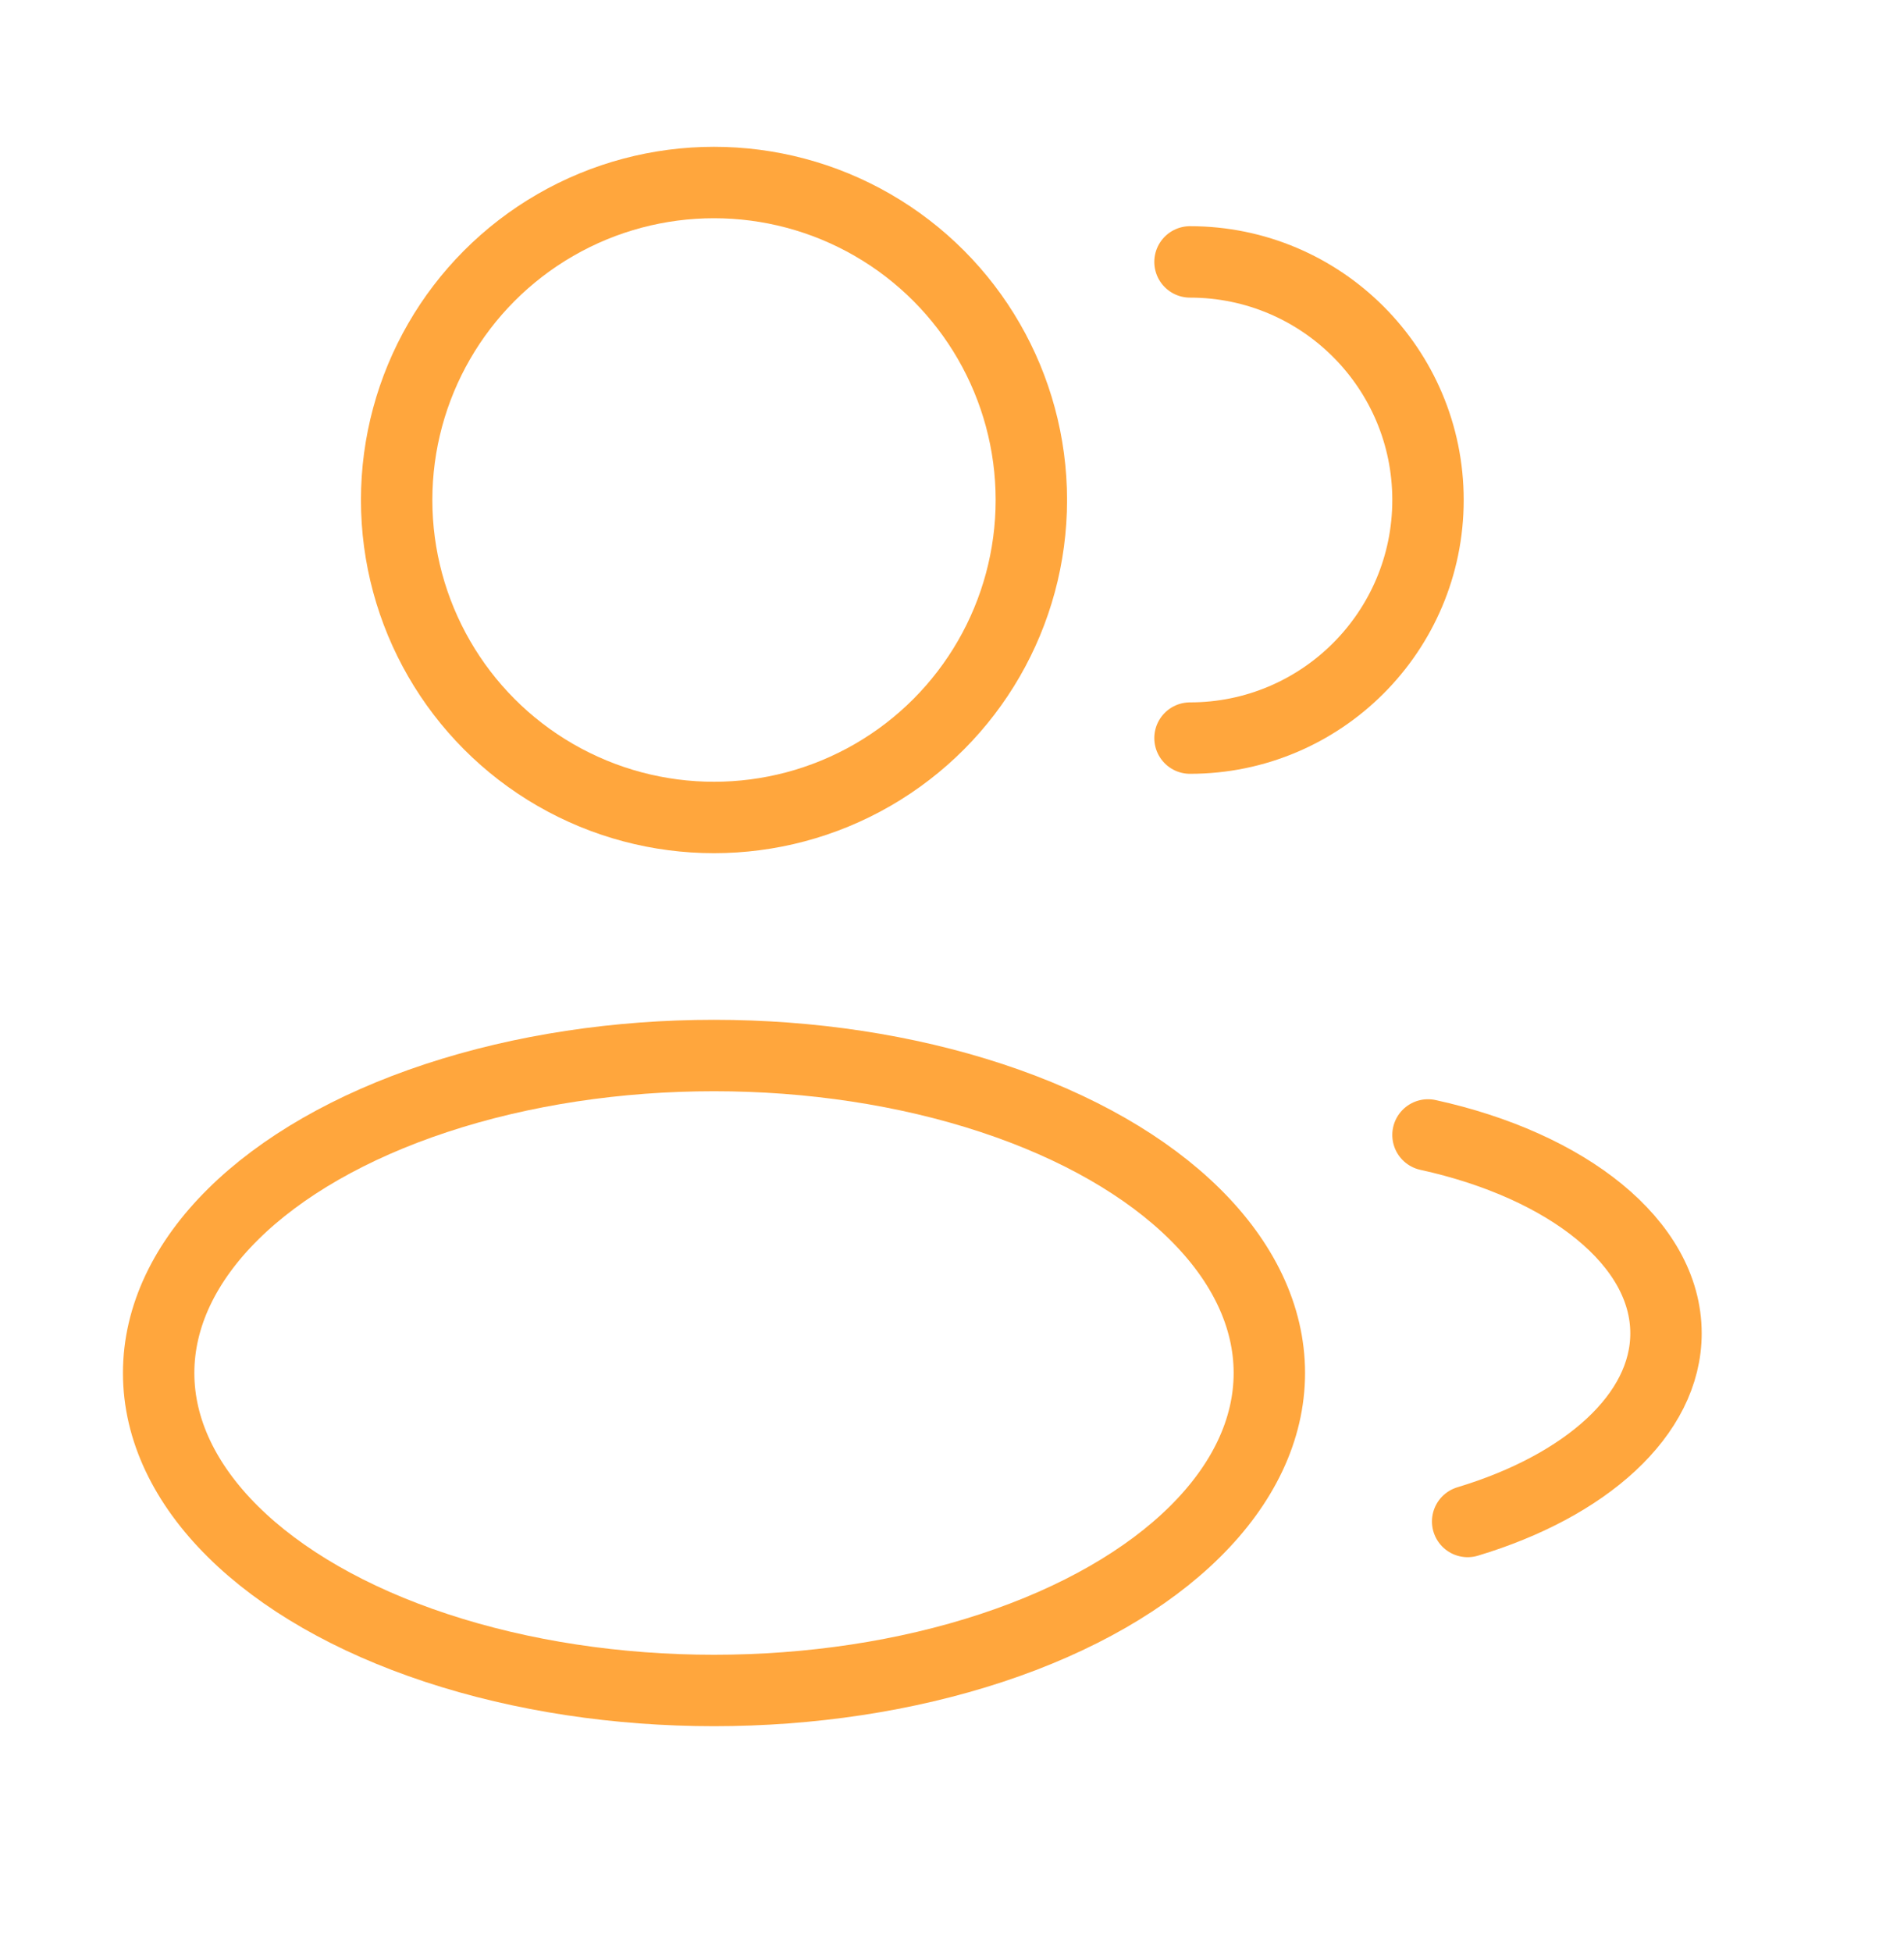 <svg xmlns="http://www.w3.org/2000/svg" width="40" height="41" viewBox="0 0 40 41" fill="none">
  <circle cx="15" cy="10.5" r="6.667" stroke="#FFA63D" stroke-width="1.5"/>
  <path d="M25 15.5C27.761 15.5 30 13.261 30 10.5C30 7.739 27.761 5.5 25 5.5" stroke="#FFA63D" stroke-width="1.5" stroke-linecap="round"/>
  <ellipse cx="15" cy="28.833" rx="11.667" ry="6.667" stroke="#FFA63D" stroke-width="1.5"/>
  <path d="M30 23.834C32.924 24.475 35 26.098 35 28C35 29.716 33.31 31.205 30.833 31.951" stroke="#FFA63D" stroke-width="1.5" stroke-linecap="round"/>
</svg>